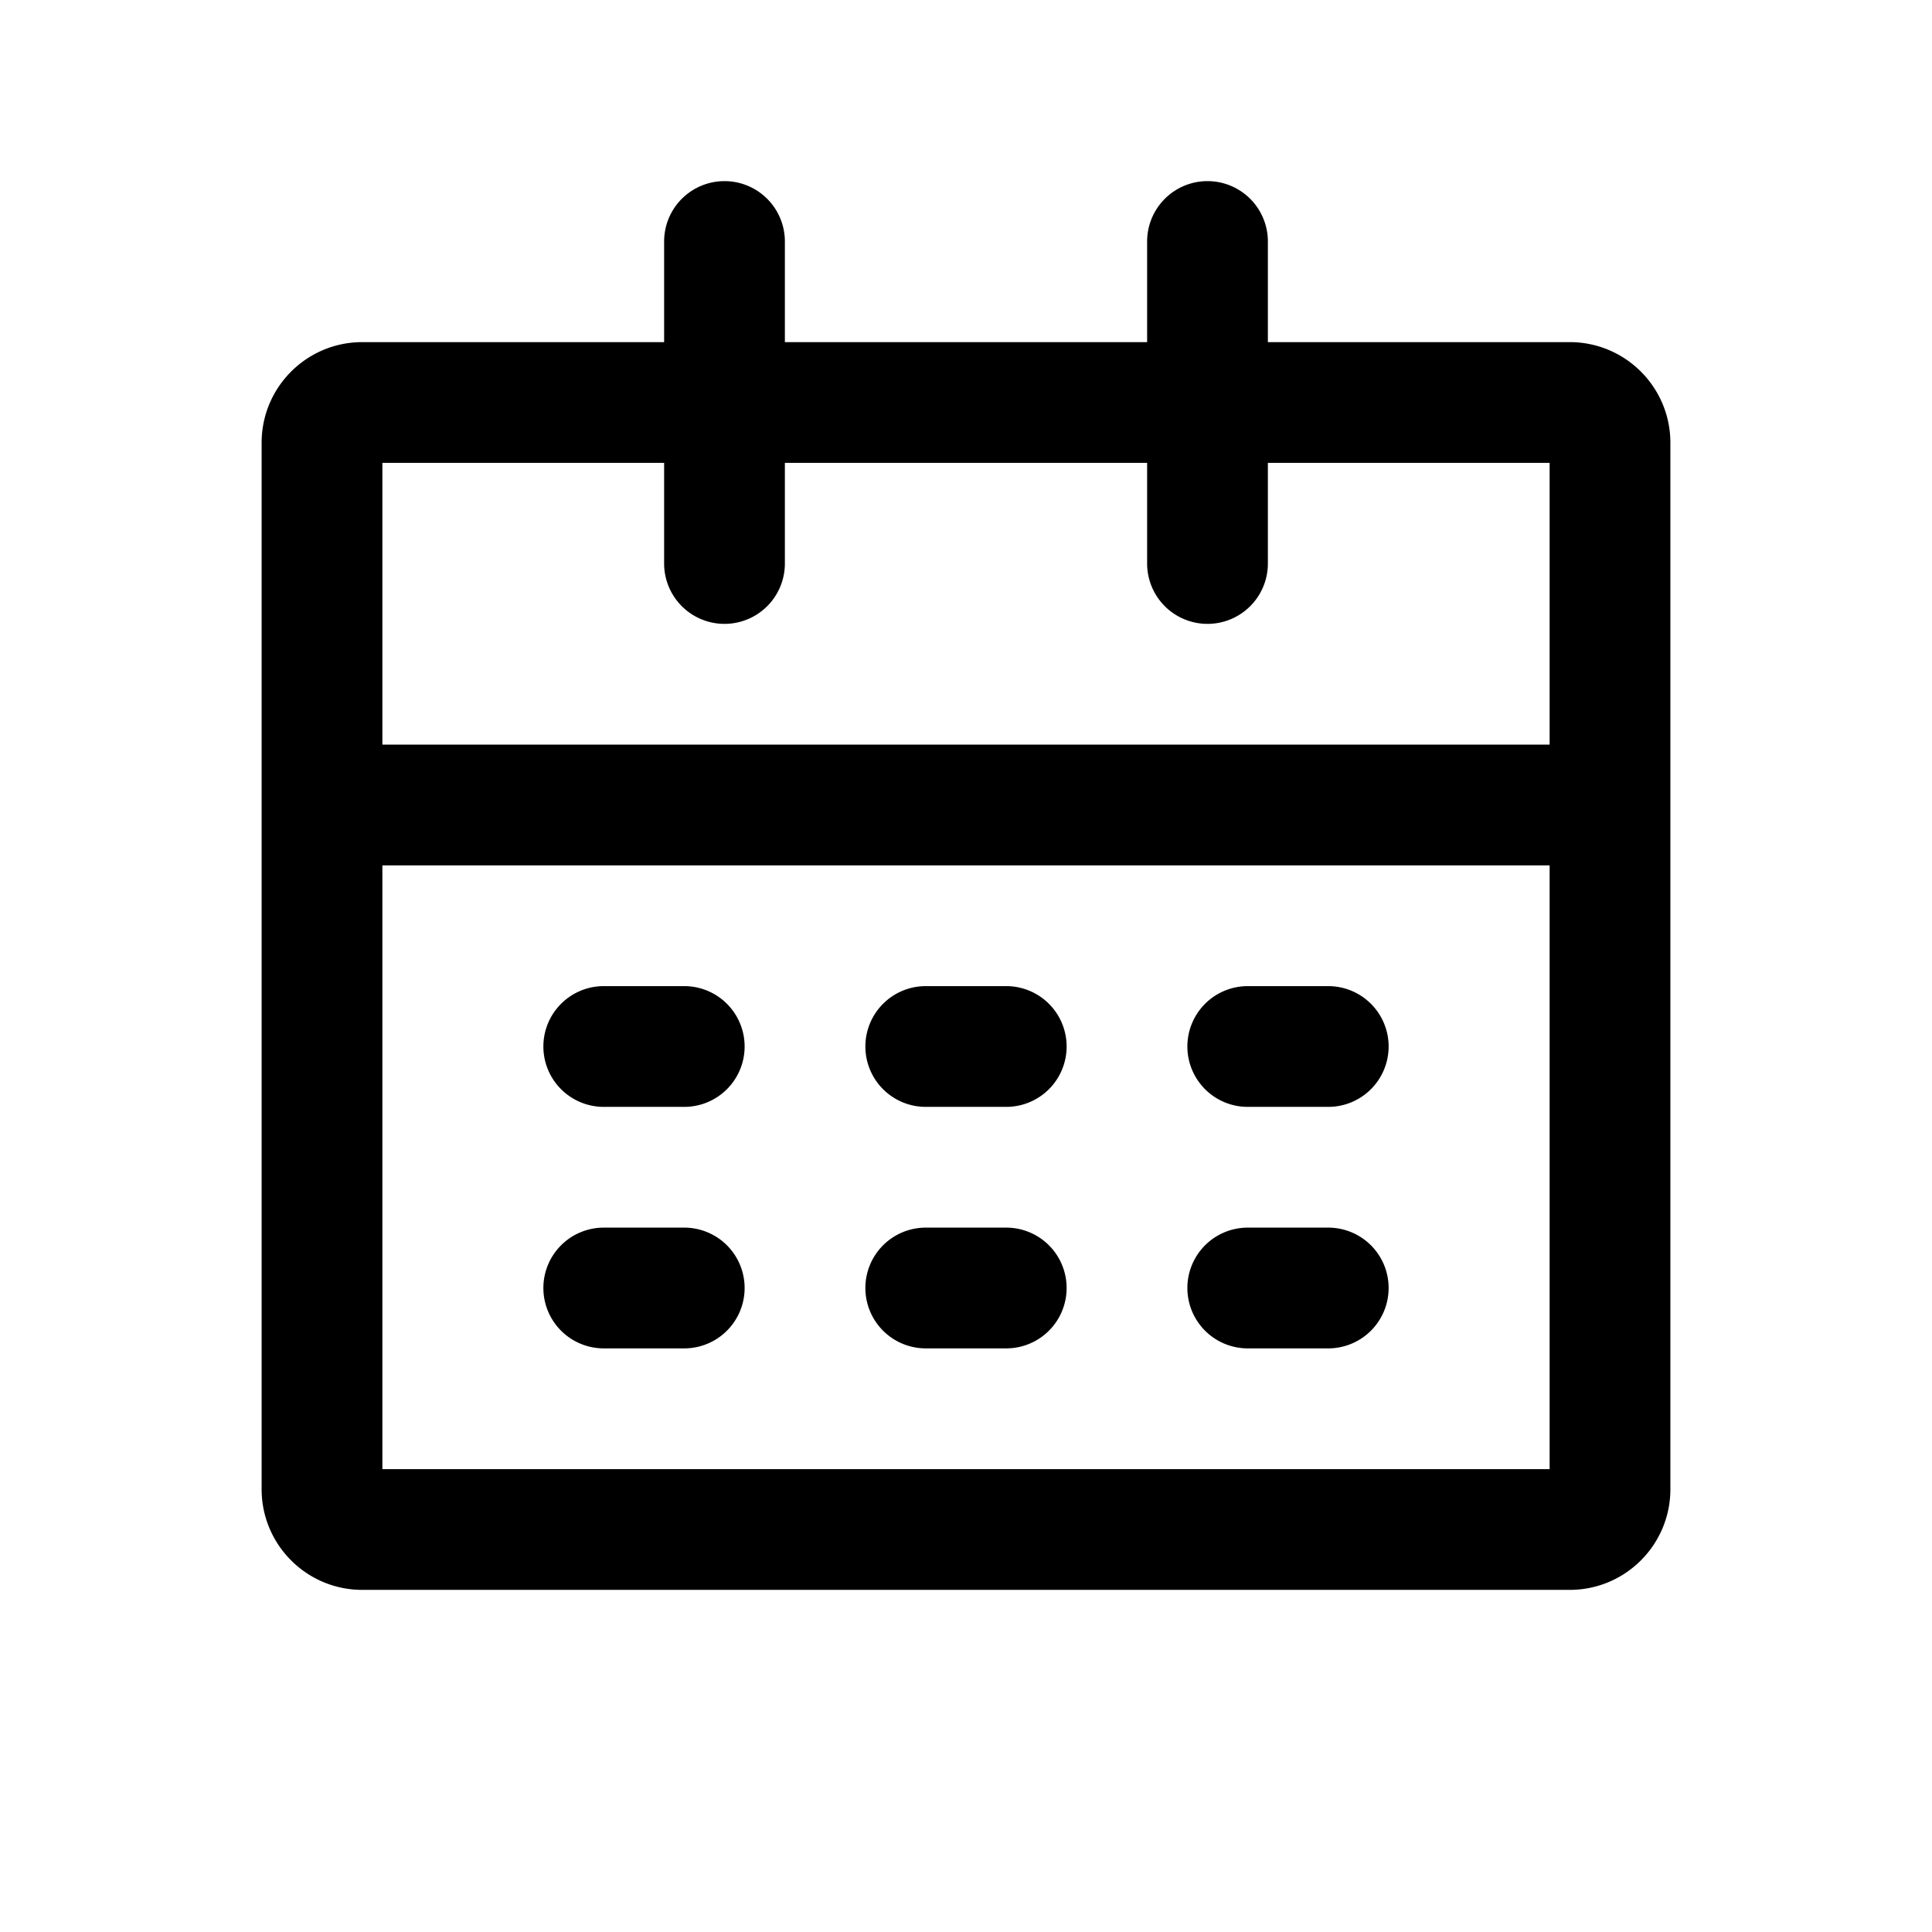 <!-- From https://aksel.nav.no/ikoner -->
<svg width="1em" height="1em" fill="none" viewBox="0 0 24 24" focusable="false" role="img"><path fill="currentColor" fill-rule="evenodd" d="M9 2.25a.75.75 0 0 1 .75.75v1.25h4.5V3a.75.75 0 0 1 1.5 0v1.25h3.75c.69 0 1.25.56 1.25 1.25v13c0 .69-.56 1.25-1.25 1.25h-15c-.69 0-1.25-.56-1.25-1.25v-13c0-.69.56-1.25 1.25-1.25h3.75V3A.75.75 0 0 1 9 2.25M15.75 7a.75.75 0 0 1-1.5 0V5.75h-4.5V7a.75.75 0 0 1-1.5 0V5.75h-3.5v3.5h14.5v-3.5h-3.5zm-11 11.25v-7.5h14.5v7.5zm2-5.25a.75.75 0 0 1 .75-.75h1a.75.75 0 0 1 0 1.5h-1a.75.75 0 0 1-.75-.75m4 0a.75.75 0 0 1 .75-.75h1a.75.75 0 0 1 0 1.5h-1a.75.75 0 0 1-.75-.75m4.75-.75a.75.75 0 0 0 0 1.5h1a.75.75 0 0 0 0-1.5zM10.75 16a.75.75 0 0 1 .75-.75h1a.75.75 0 0 1 0 1.5h-1a.75.75 0 0 1-.75-.75m4.75-.75a.75.75 0 0 0 0 1.5h1a.75.75 0 0 0 0-1.5zM6.75 16a.75.75 0 0 1 .75-.75h1a.75.75 0 0 1 0 1.5h-1a.75.75 0 0 1-.75-.75" clip-rule="evenodd"></path></svg>